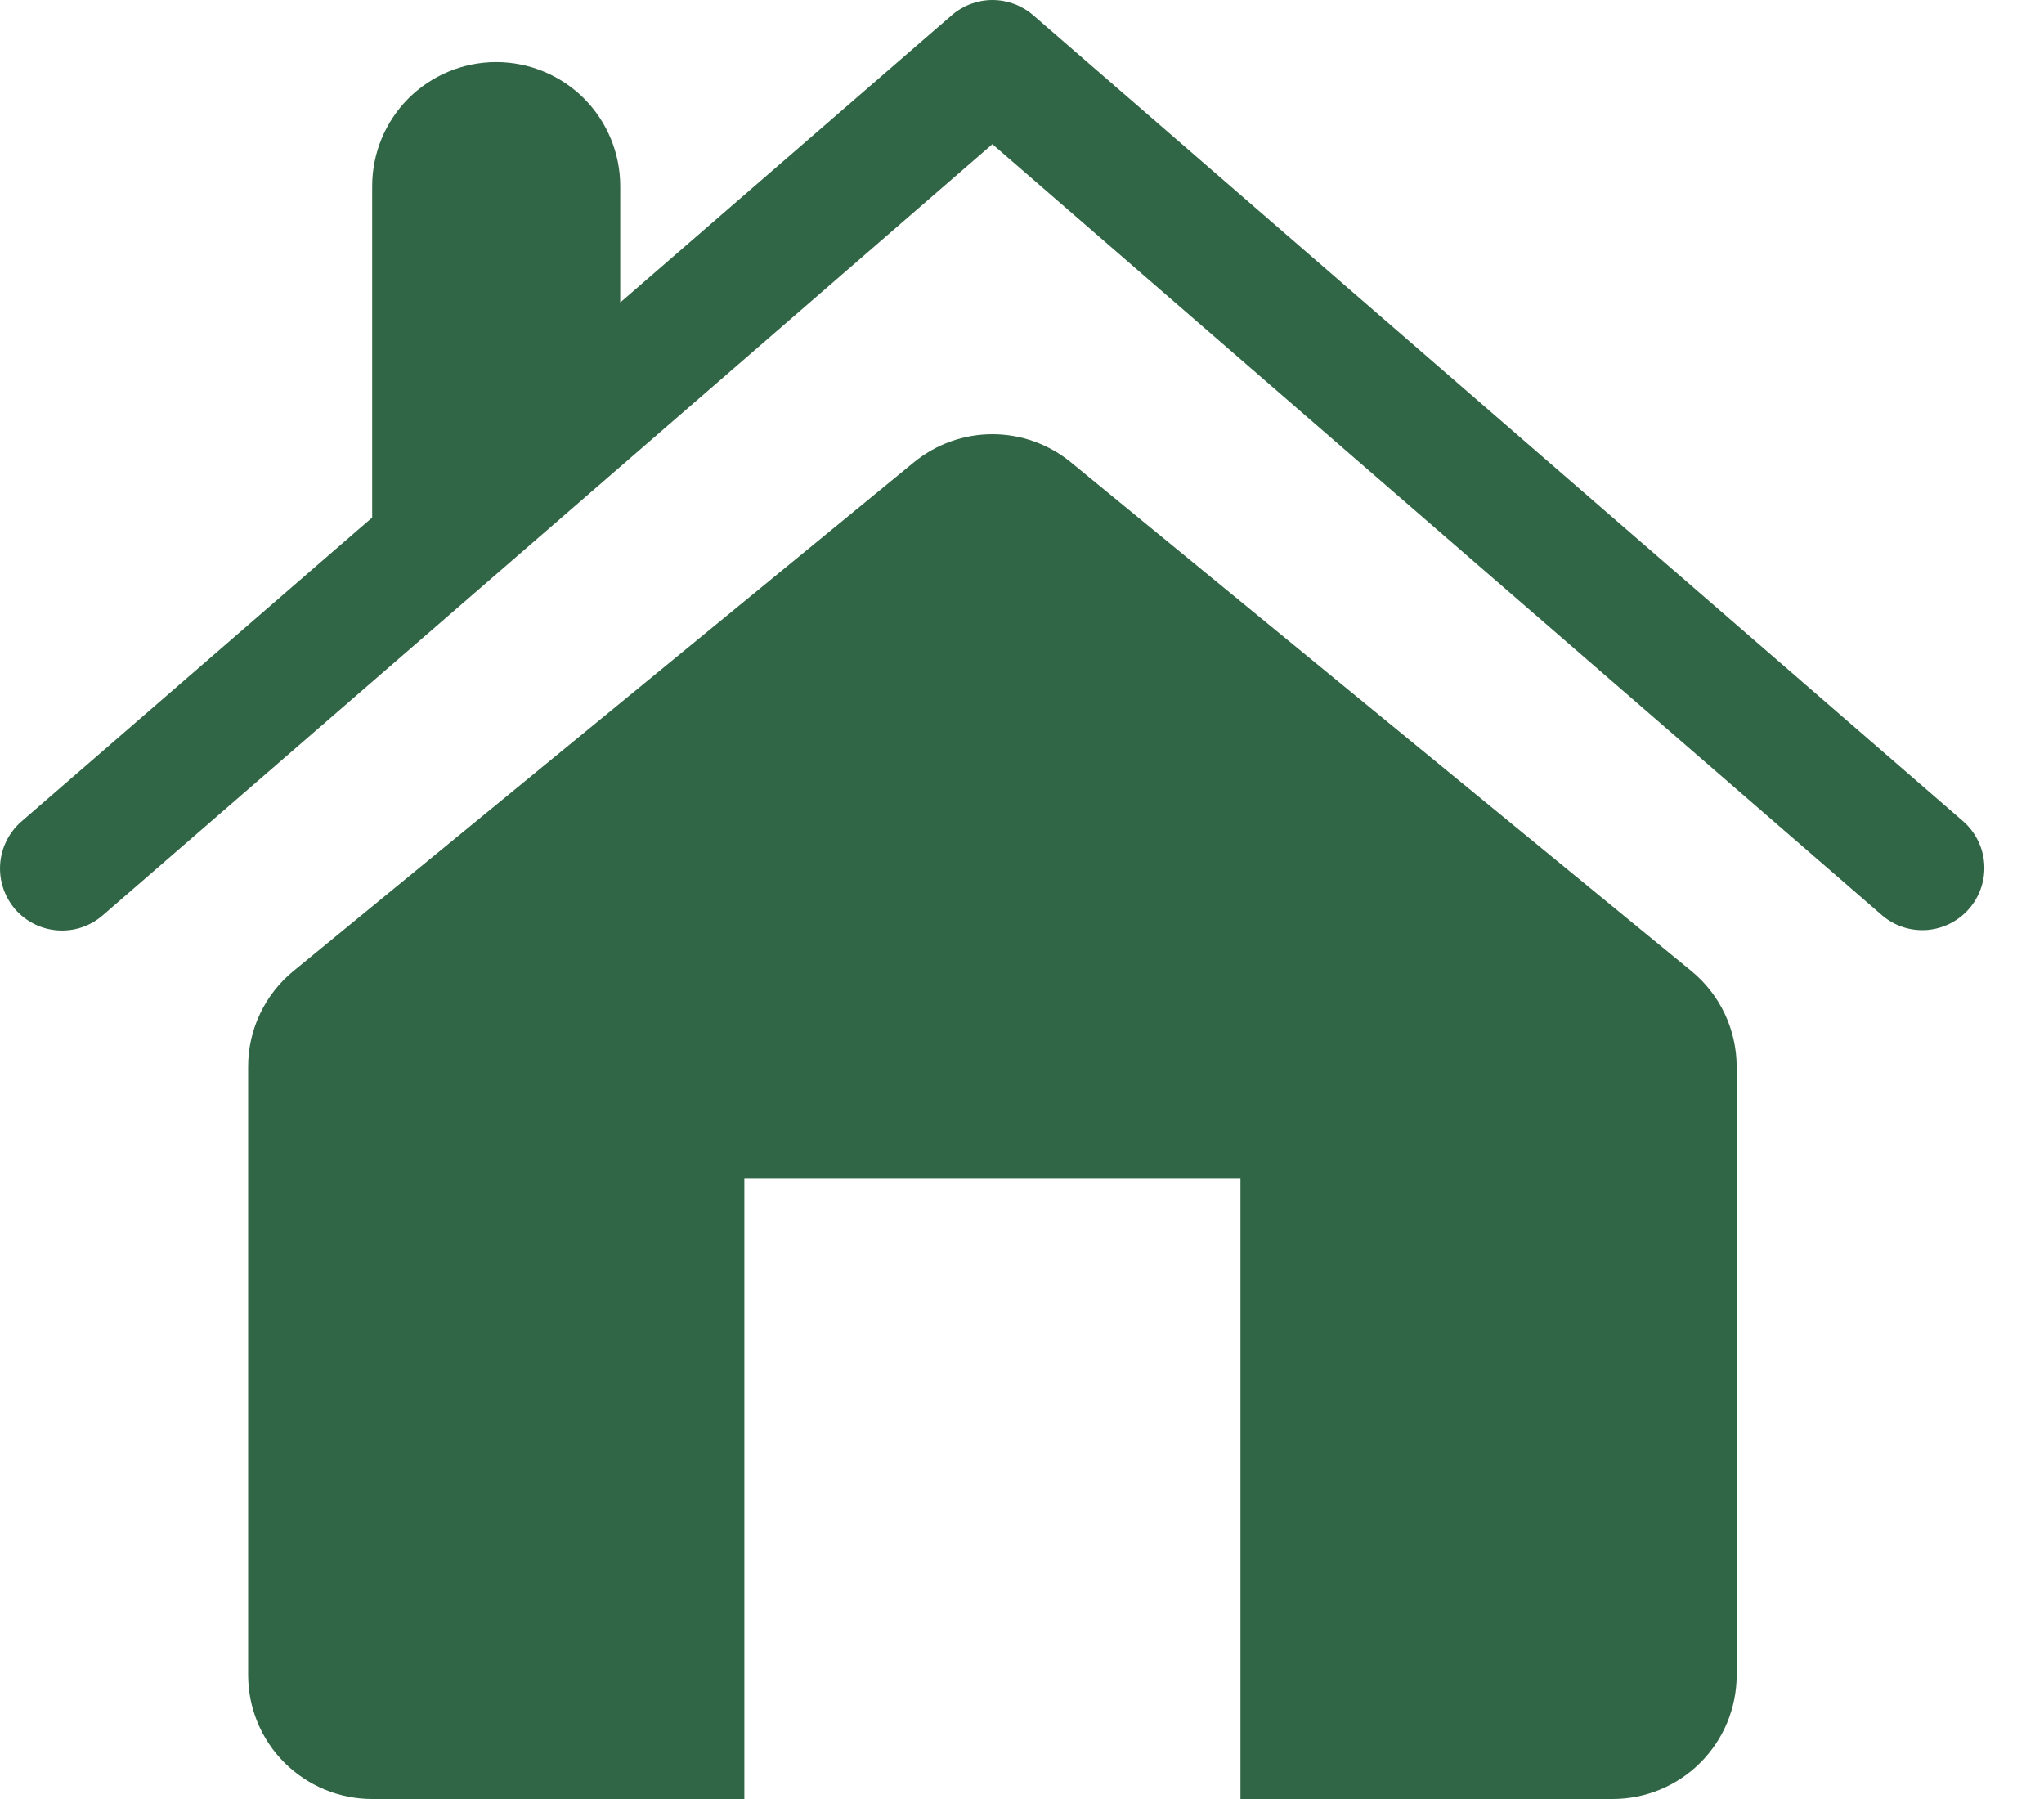 <svg width="25" height="22" viewBox="0 0 25 22" fill="none" xmlns="http://www.w3.org/2000/svg">
<path d="M1.256 11.194L12.138 1.763L23.02 11.194C23.172 11.324 23.369 11.388 23.569 11.373C23.768 11.357 23.953 11.264 24.084 11.113C24.215 10.962 24.282 10.765 24.269 10.566C24.256 10.367 24.165 10.18 24.015 10.047L12.636 0.185C12.498 0.066 12.321 0 12.139 0C11.956 0 11.78 0.066 11.642 0.185L7.586 3.699V2.276C7.586 1.874 7.426 1.488 7.142 1.203C6.857 0.919 6.471 0.759 6.069 0.759C5.667 0.759 5.281 0.919 4.996 1.203C4.712 1.488 4.552 1.874 4.552 2.276V6.329L0.261 10.047C0.109 10.18 0.016 10.367 0.002 10.567C-0.012 10.768 0.054 10.966 0.185 11.119C0.461 11.434 0.939 11.469 1.256 11.194ZM9.104 14.414H15.172V22H19.724C20.127 22 20.513 21.84 20.797 21.556C21.082 21.271 21.241 20.886 21.241 20.483V13.047C21.241 12.592 21.038 12.162 20.686 11.874L13.1 5.655C12.829 5.432 12.489 5.31 12.138 5.31C11.787 5.31 11.447 5.432 11.176 5.655L3.59 11.874C3.416 12.016 3.276 12.195 3.18 12.398C3.084 12.601 3.034 12.823 3.035 13.047V20.483C3.035 20.886 3.194 21.271 3.479 21.556C3.764 21.84 4.149 22 4.552 22H9.104V14.414Z" fill="#306645"/>
</svg>
